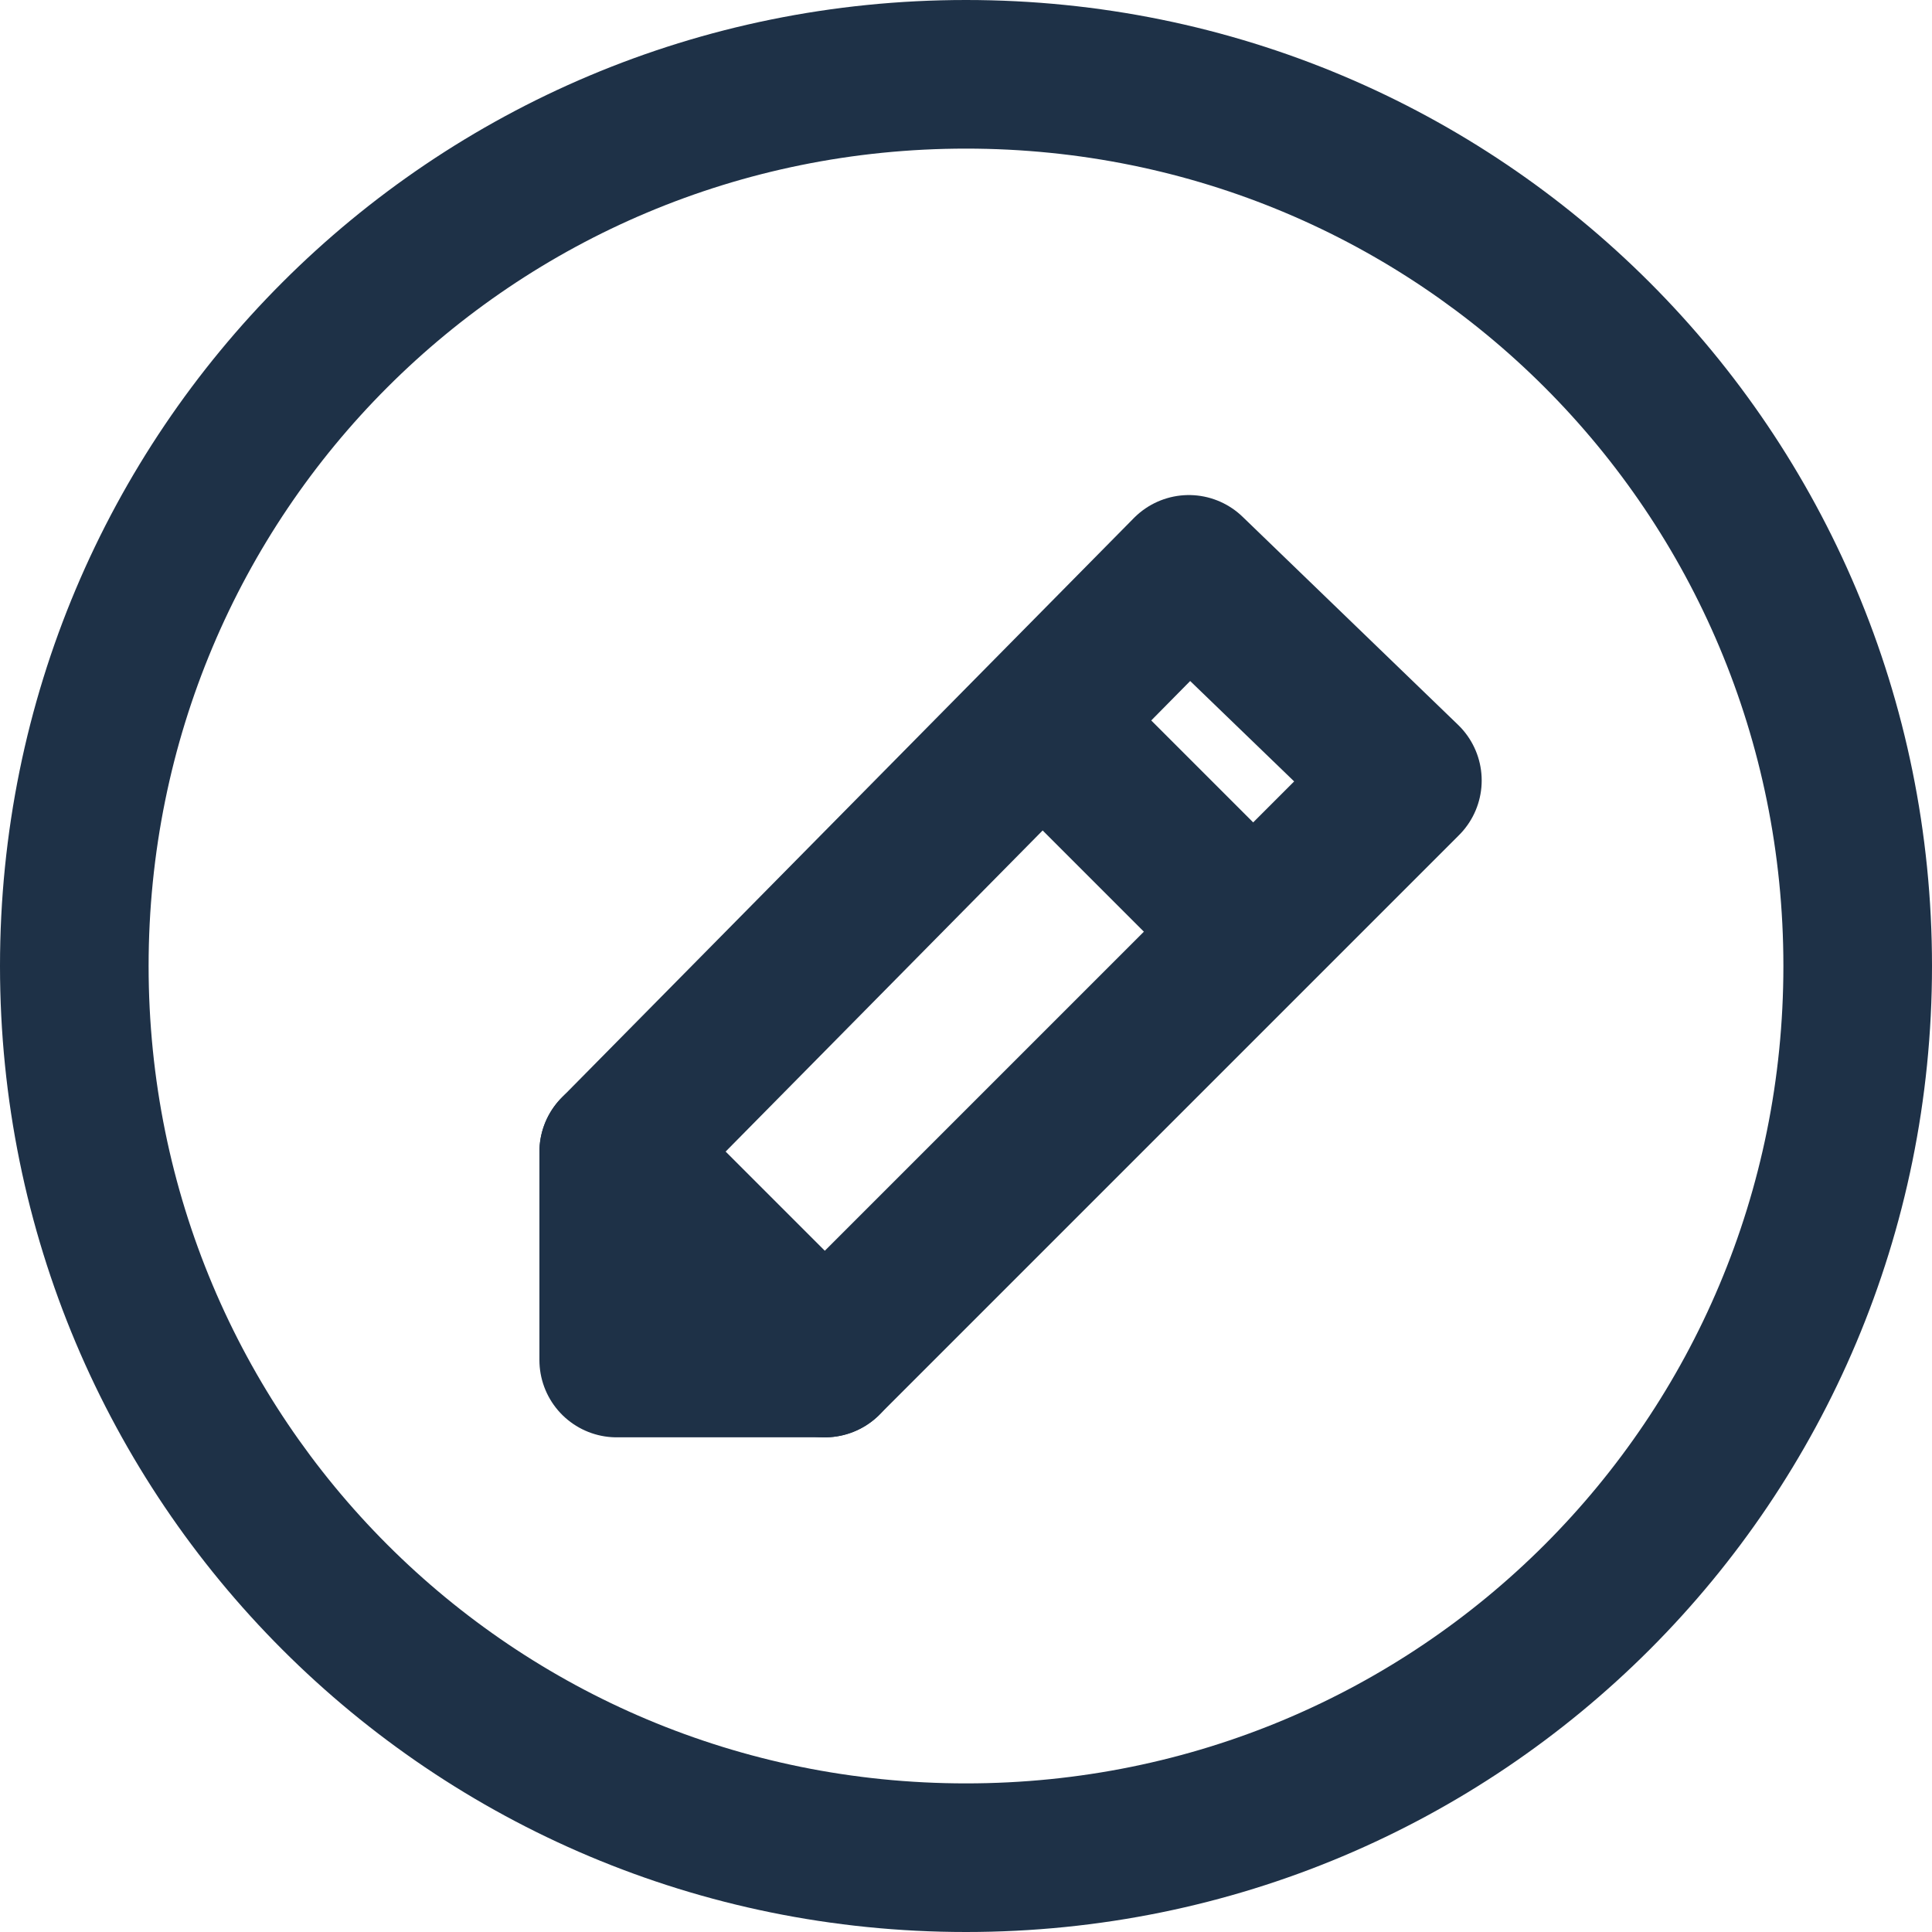 <svg width="25" height="25" viewBox="0 0 25 25" fill="none" xmlns="http://www.w3.org/2000/svg">
<path d="M7.98 14.906V17.599H10.673L18.173 10.099L15.384 7.406L7.98 14.906Z" stroke="#1E3147" stroke-width="2" stroke-linecap="round" stroke-linejoin="round"/>
<path d="M14.164 10.004L15.831 11.671" stroke="#1E3147" stroke-width="2" stroke-linecap="round" stroke-linejoin="round"/>
<path d="M7.98 14.906L10.673 17.599" stroke="#1E3147" stroke-width="2" stroke-linecap="round" stroke-linejoin="round"/>
<path d="M12.5 25C5.577 25 0 19.423 0 12.5C0 5.577 5.577 0 12.5 0C19.423 0 25 5.577 25 12.5C25 19.423 19.423 25 12.5 25ZM12.5 1.923C6.635 1.923 1.923 6.635 1.923 12.5C1.923 18.365 6.635 23.077 12.5 23.077C18.365 23.077 23.077 18.365 23.077 12.5C23.077 6.635 18.365 1.923 12.5 1.923Z" fill="#1E3147"/>
</svg>
